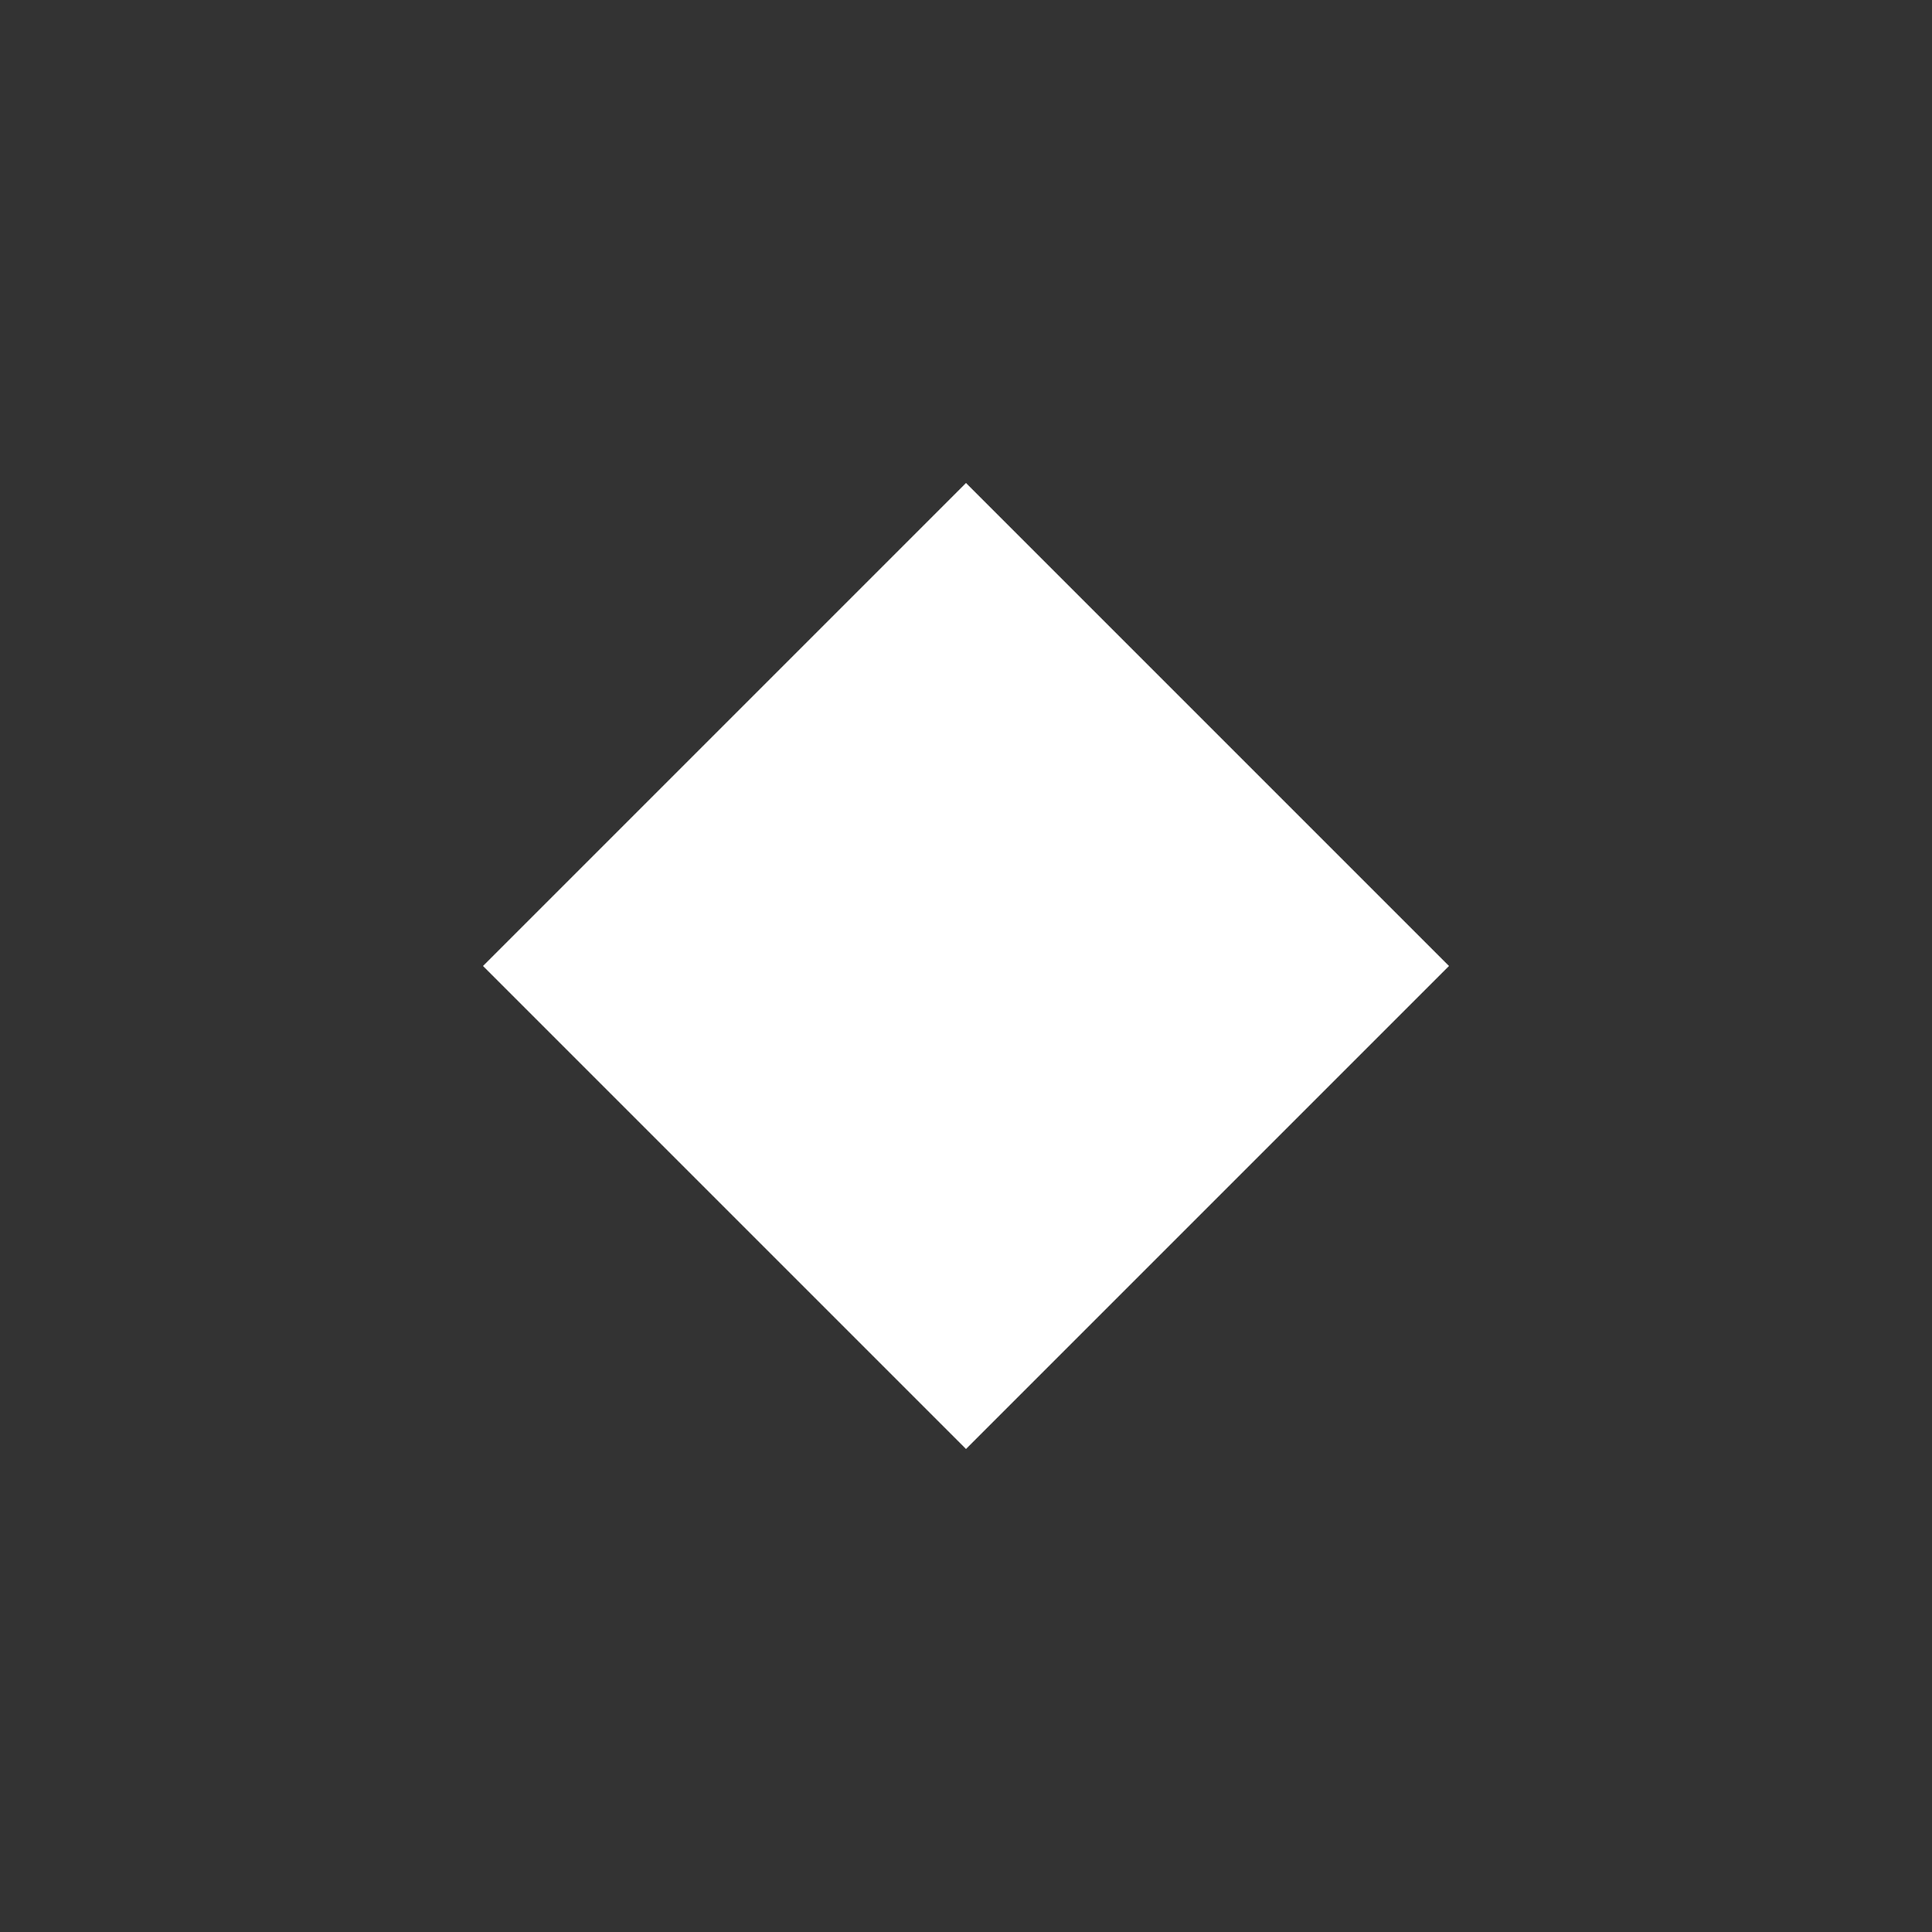 <svg width="16" height="16" viewBox="0 0 16 16" fill="none" xmlns="http://www.w3.org/2000/svg">
<rect x="0" y="0" width="16" height="16" fill="#333333" stroke="none"/>
<path fill-rule="evenodd" clip-rule="evenodd" d="M8.571 4.571L12 8L8.571 11.429L8 12L7.429 11.429L4 8L7.429 4.571L8 4L8.571 4.571Z" fill="white"/>
</svg>
